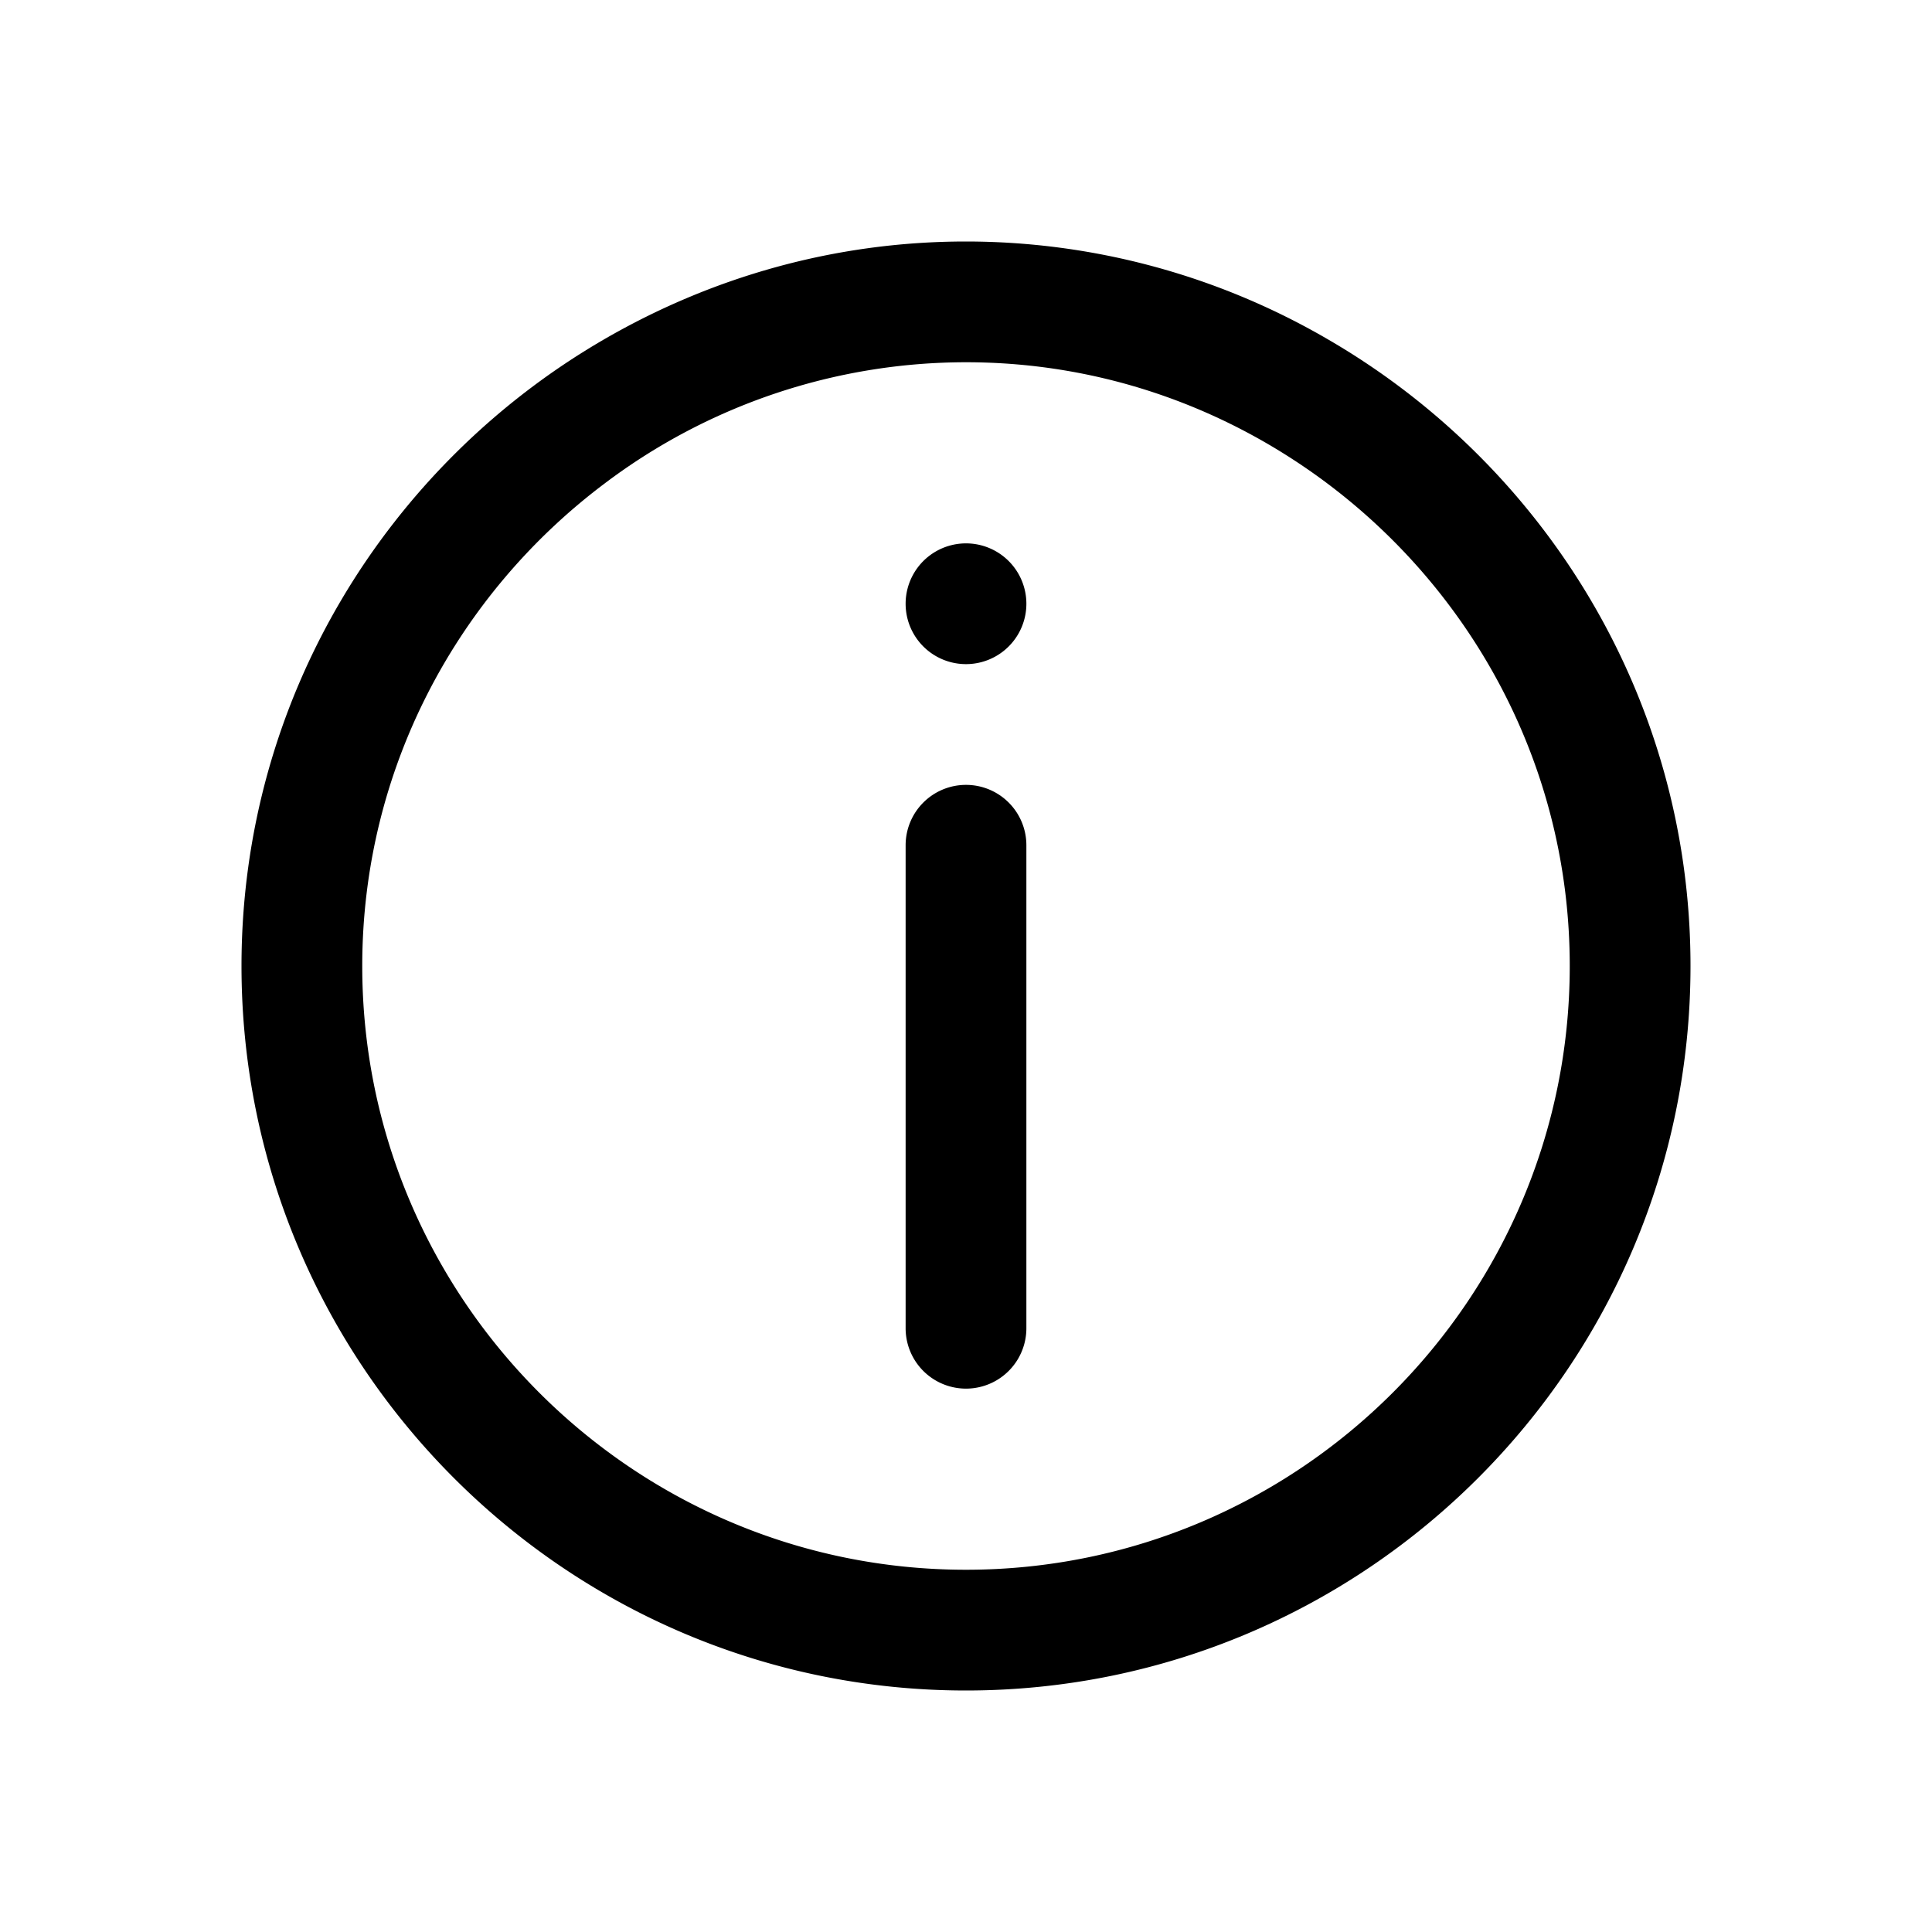 <?xml version="1.0" standalone="no"?><!DOCTYPE svg PUBLIC "-//W3C//DTD SVG 1.1//EN" "http://www.w3.org/Graphics/SVG/1.1/DTD/svg11.dtd"><svg t="1508578549960" class="icon" style="" viewBox="0 0 1024 1024" version="1.1" xmlns="http://www.w3.org/2000/svg" p-id="8816" xmlns:xlink="http://www.w3.org/1999/xlink" width="16" height="16"><defs><style type="text/css"></style></defs><path d="M512 832c-176.448 0-320-143.552-320-320 0-104.384 50.464-196.928 128-255.392A318.016 318.016 0 0 1 512 192c72.096 0 138.432 24.256 192 64.608 77.536 58.464 128 151.008 128 255.392 0 176.448-143.552 320-320 320m192-652.032A381.216 381.216 0 0 0 512 128c-69.984 0-135.424 19.136-192 51.968C205.408 246.496 128 370.24 128 512c0 211.744 172.256 384 384 384s384-172.256 384-384c0-141.76-77.408-265.504-192-332.032" p-id="8817"></path><path d="M512 416a32 32 0 0 0-32 32v256a32 32 0 0 0 64 0v-256a32 32 0 0 0-32-32M512 288a32 32 0 1 0 0 64 32 32 0 0 0 0-64" p-id="8818"></path></svg>